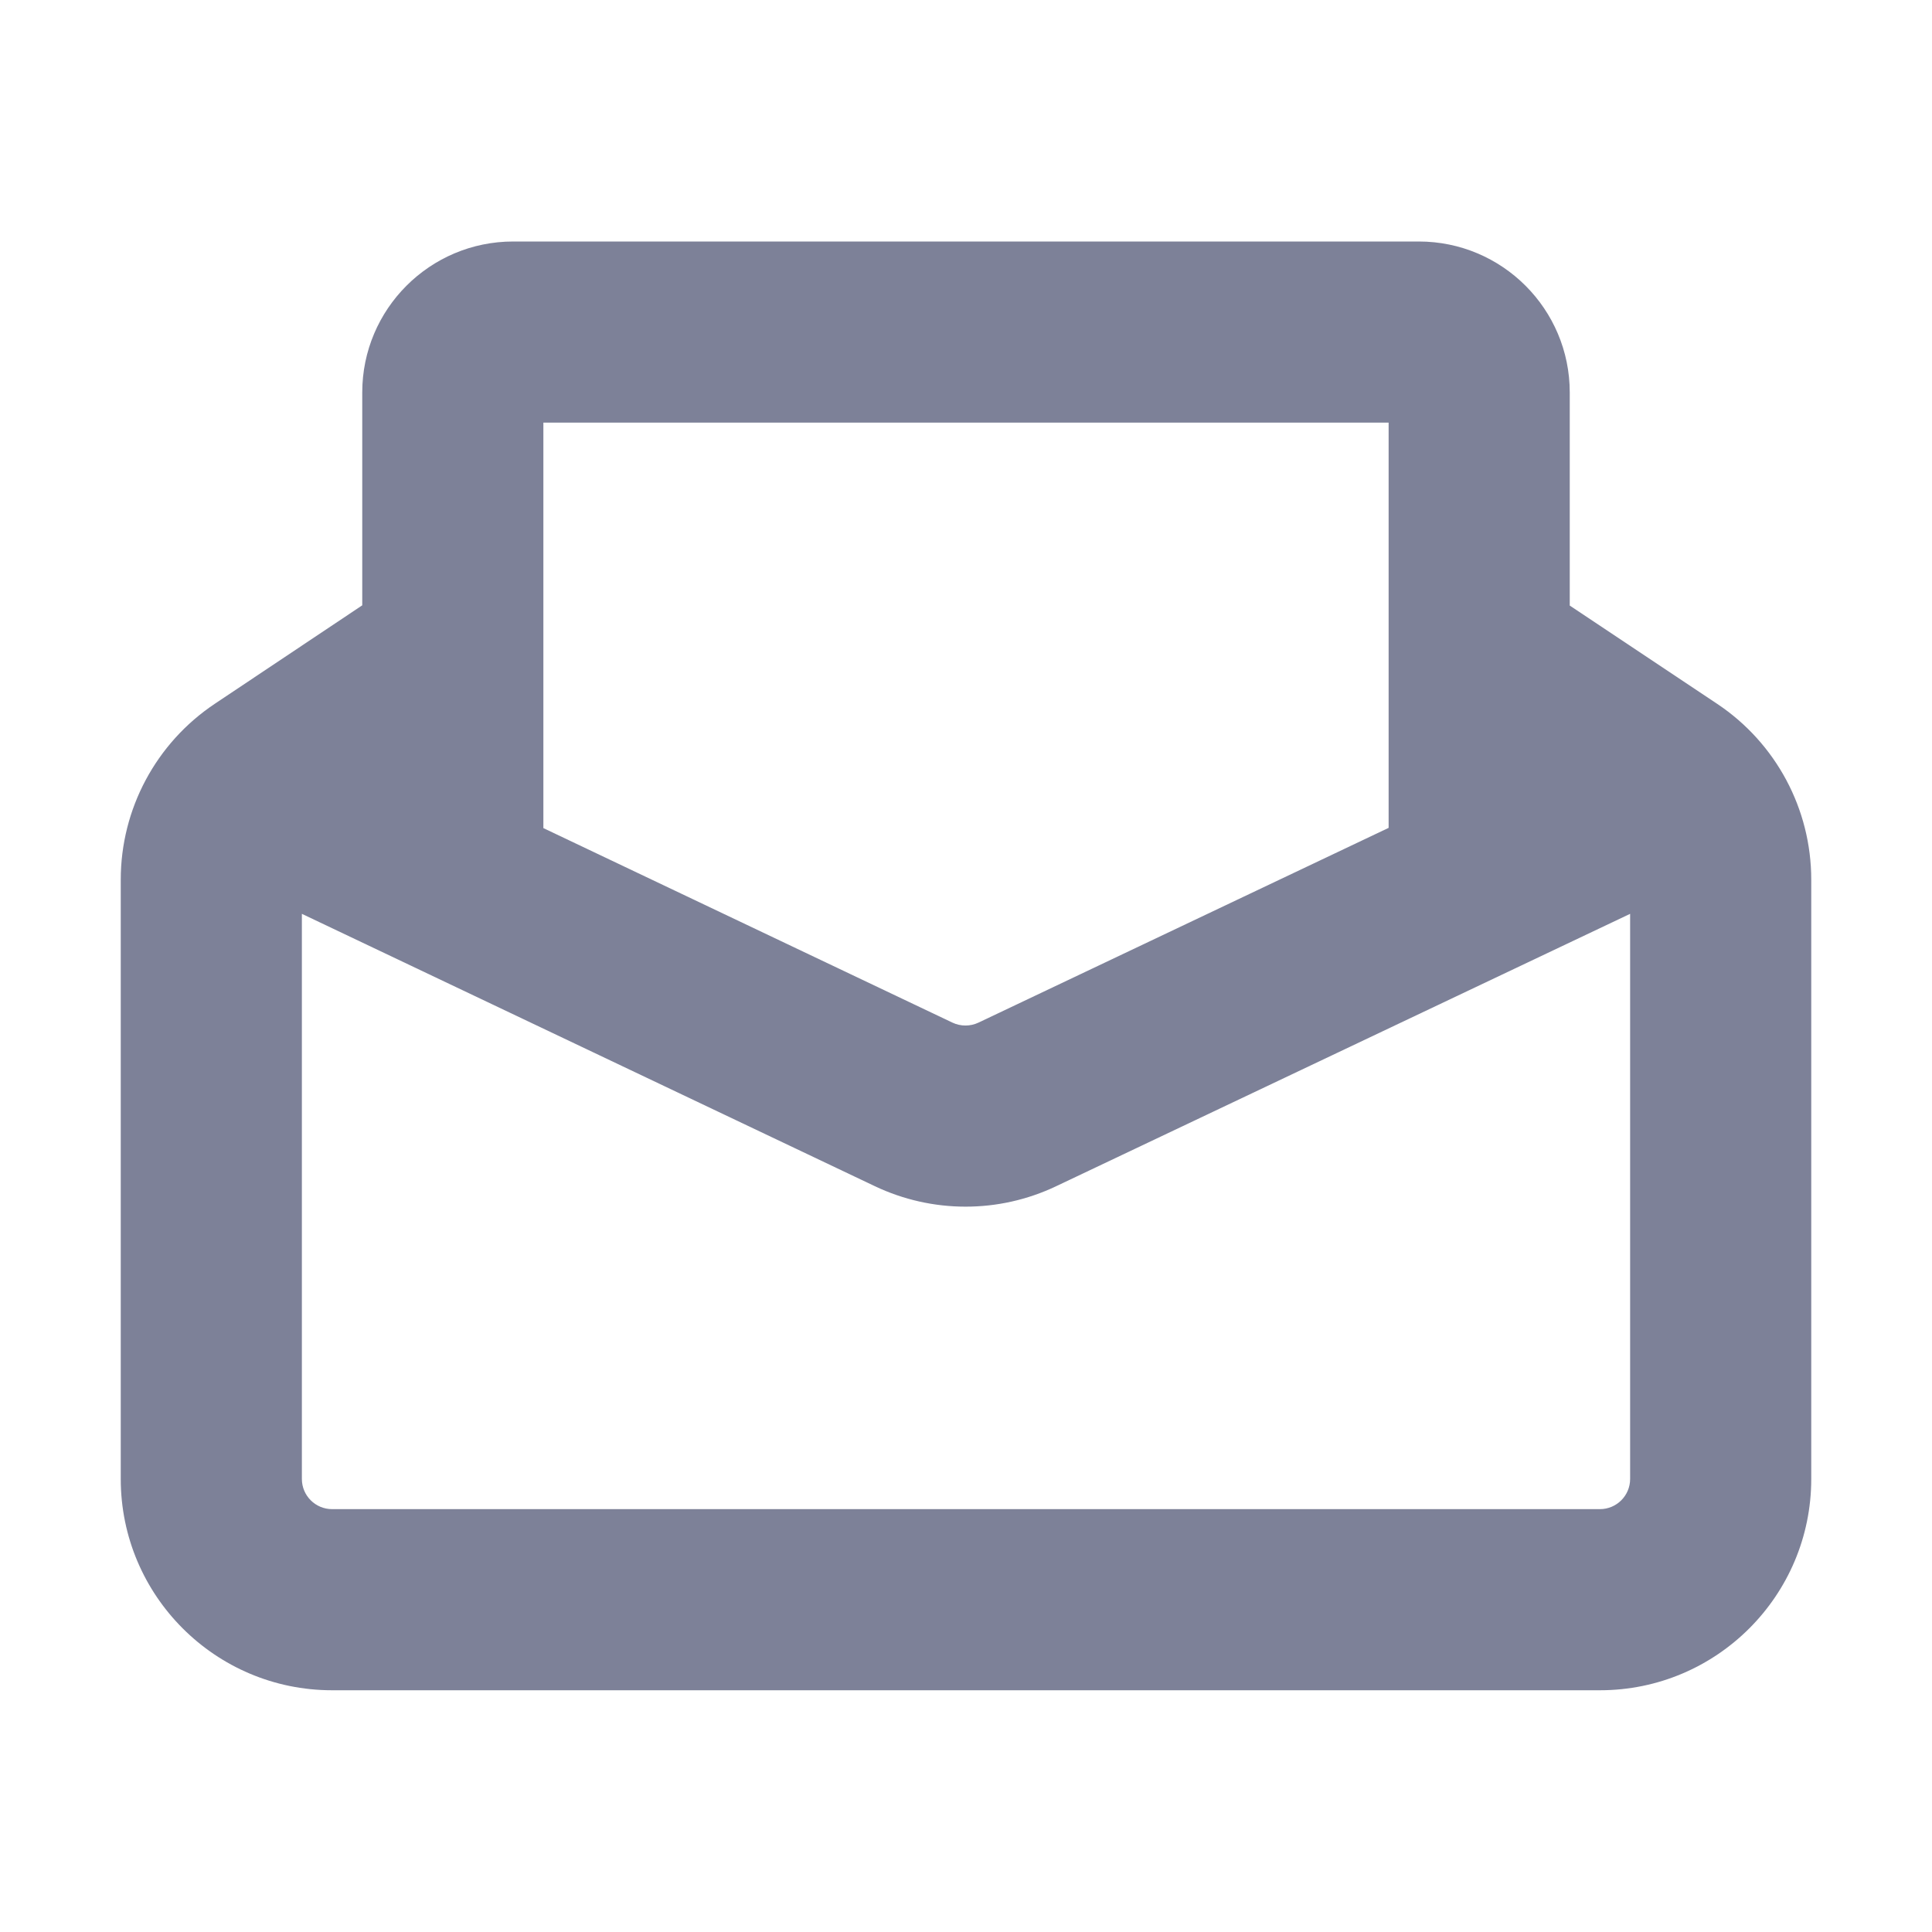 <svg width="16" height="16" viewBox="0 0 16 16" fill="none" xmlns="http://www.w3.org/2000/svg">
<path fill-rule="evenodd" clip-rule="evenodd" d="M14.221 5.829L13 5.015V3.25C13 2.56 12.44 2 11.75 2H4.25C3.56 2 3 2.56 3 3.25L3 5.013L1.778 5.829C1.292 6.154 1 6.7 1 7.285V12.248C1 13.214 1.784 13.998 2.75 13.998L13.25 13.998C14.216 13.998 15 13.214 15 12.248V7.285C15 6.7 14.708 6.154 14.221 5.829ZM4.5 6.858L7.888 8.469C7.956 8.501 8.035 8.501 8.103 8.469L11.5 6.856V3.5L4.5 3.5L4.5 6.858ZM13.5 7.568L8.746 9.824C8.271 10.05 7.719 10.049 7.244 9.823L2.5 7.568L2.5 12.248C2.5 12.386 2.612 12.498 2.75 12.498L13.25 12.498C13.388 12.498 13.5 12.386 13.5 12.248V7.568Z" fill="#7D8198"/>
</svg>

